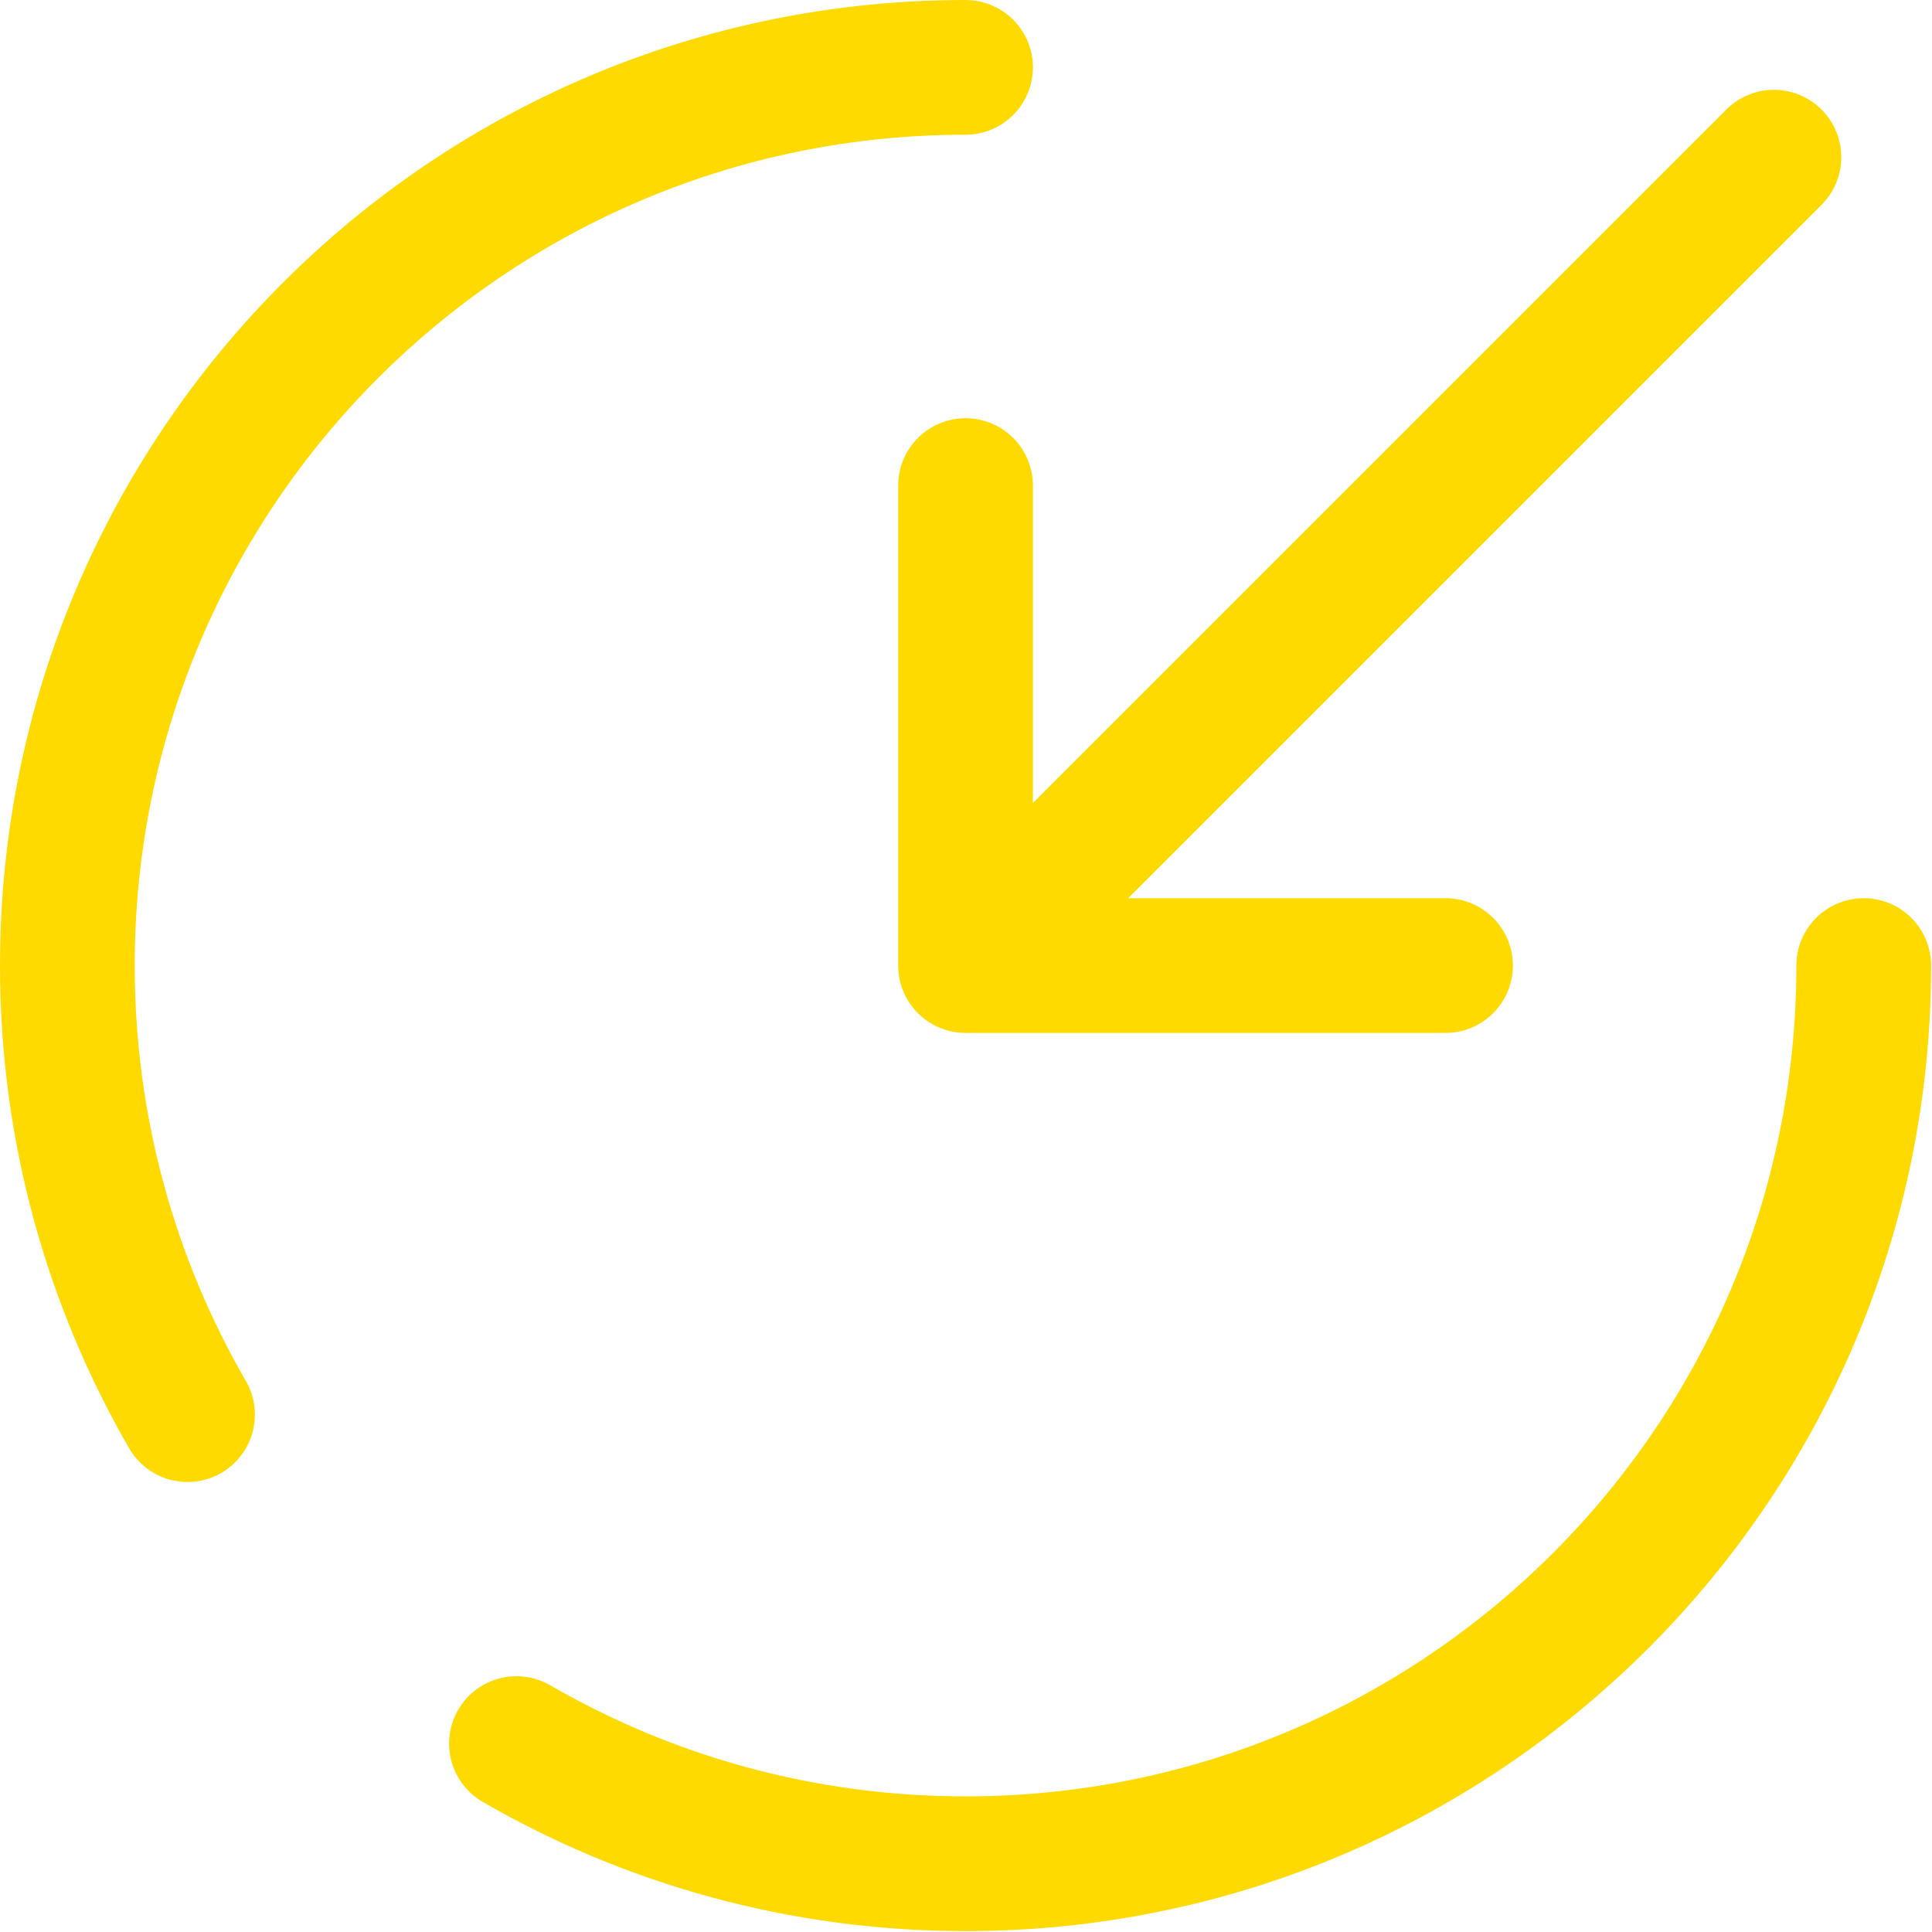 <?xml version="1.0" encoding="UTF-8"?>
<svg width="717px" height="717px" viewBox="0 0 717 717" version="1.1" xmlns="http://www.w3.org/2000/svg" xmlns:xlink="http://www.w3.org/1999/xlink">
    <title>icon-6</title>
    <g id="Page-1" stroke="none" stroke-width="1" fill="none" fill-rule="evenodd" stroke-linecap="round">
        <g id="icon-6" transform="translate(25, 25)" stroke="#FFDA00" stroke-width="50">
            <path d="M633.333,33.333 L333.333,333.333 M333.333,333.333 L511.46,333.333 M333.333,333.333 L333.333,155.208" id="Shape" stroke-linejoin="round"></path>
            <path d="M333.333,0 C149.238,0 0,149.238 0,333.333 C0,394.047 16.232,450.97 44.594,500 M666.667,333.333 C666.667,517.427 517.427,666.667 333.333,666.667 C272.62,666.667 215.696,650.433 166.667,622.073" id="Shape"></path>
        </g>
    </g>
</svg>